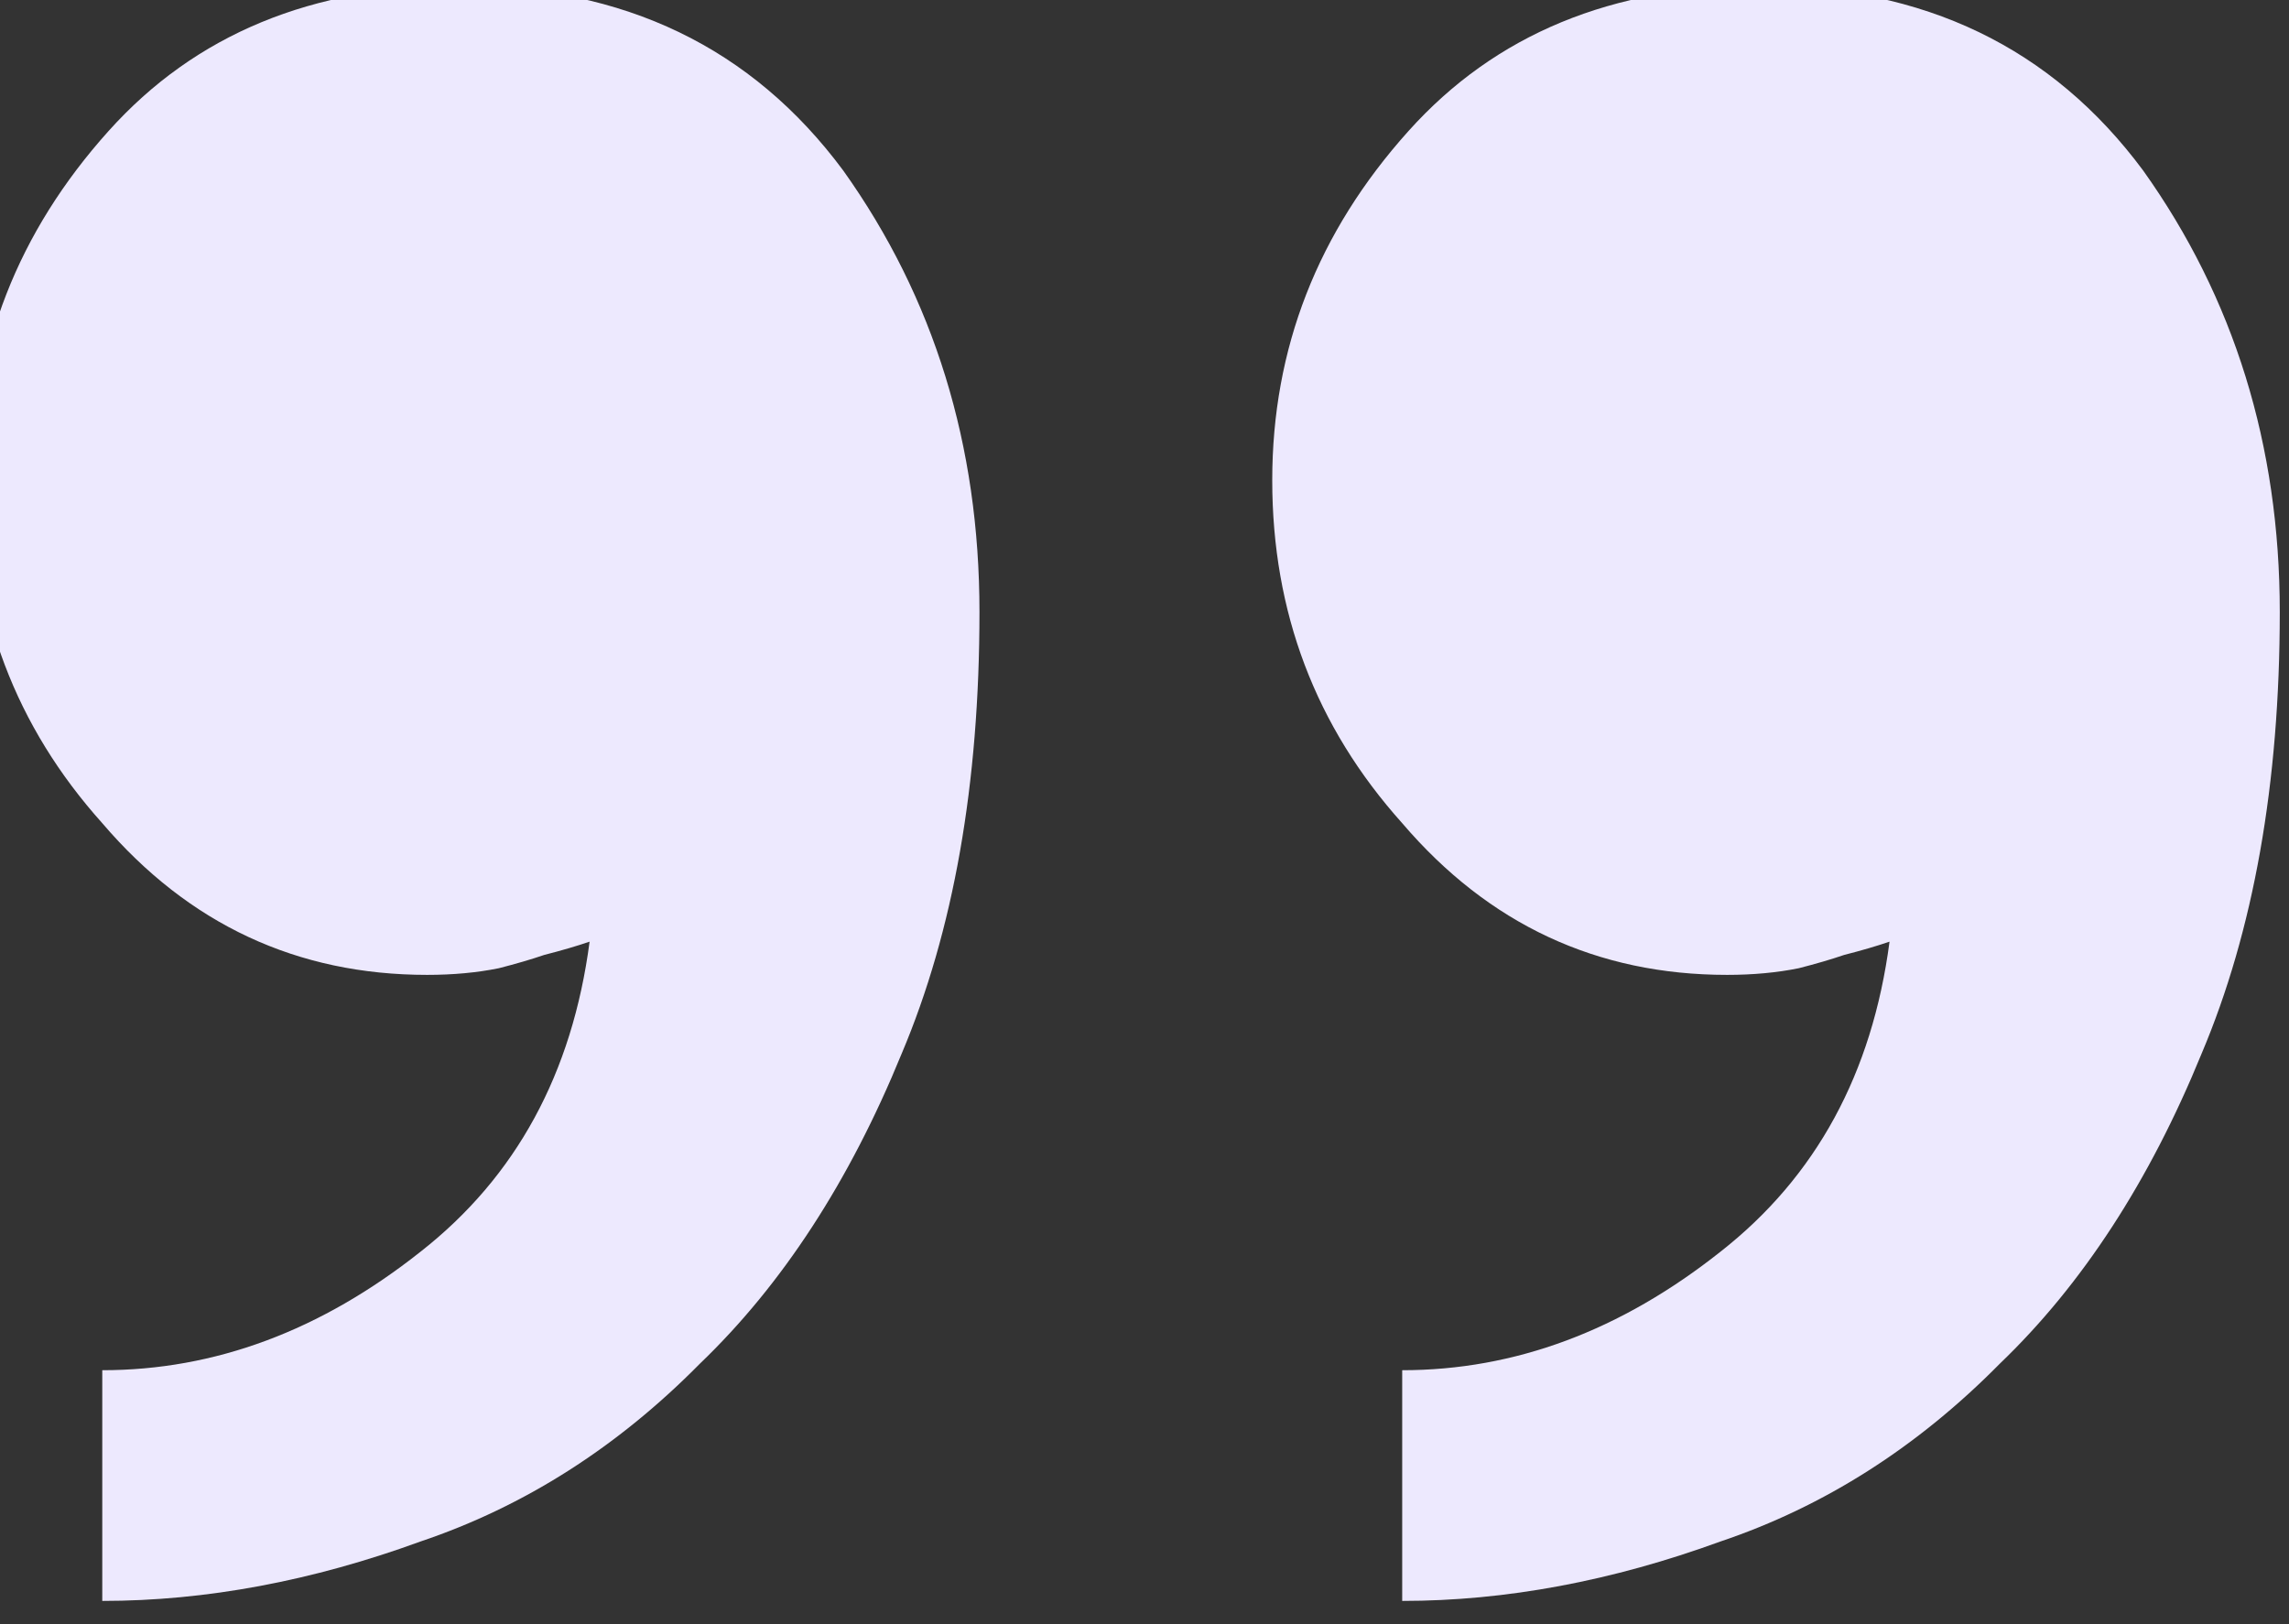 <svg width="62" height="44" viewBox="0 0 62 44" fill="none" xmlns="http://www.w3.org/2000/svg" xmlns:xlink="http://www.w3.org/1999/xlink">
	<rect x="0" y="0" width="62" height="44" fill="#333333" stroke="none"/>
	<desc>
			Created with Pixso.
	</desc>
	<defs/>
	<path id="“" d="M26.53 16.58C26.53 21.23 25.83 25.22 24.42 28.55C23.01 32 21.19 34.8 18.96 36.94C16.73 39.2 14.21 40.81 11.39 41.76C8.46 42.83 5.58 43.37 2.77 43.37L2.77 37.12C5.82 37.12 8.69 36.05 11.39 33.91C13.98 31.88 15.5 29.08 15.97 25.51C15.62 25.63 15.21 25.75 14.74 25.87C14.39 25.99 13.98 26.11 13.51 26.23C12.92 26.35 12.27 26.41 11.57 26.41C8.05 26.41 5.11 25.04 2.77 22.3C0.42 19.68 -0.75 16.58 -0.75 13.01C-0.75 9.44 0.48 6.29 2.94 3.55C5.29 0.93 8.46 -0.38 12.45 -0.38C16.91 -0.38 20.37 1.29 22.84 4.62C25.3 8.07 26.53 12.06 26.53 16.58ZM61.75 16.58C61.75 21.23 61.04 25.22 59.63 28.55C58.22 32 56.4 34.8 54.17 36.94C51.94 39.2 49.42 40.81 46.6 41.76C43.67 42.83 40.79 43.37 37.98 43.37L37.98 37.12C41.03 37.12 43.9 36.05 46.6 33.91C49.19 31.88 50.71 29.08 51.18 25.51C50.83 25.63 50.42 25.75 49.95 25.87C49.6 25.99 49.19 26.11 48.72 26.23C48.13 26.35 47.48 26.41 46.78 26.41C43.26 26.41 40.32 25.04 37.98 22.3C35.63 19.68 34.46 16.58 34.46 13.01C34.46 9.44 35.69 6.29 38.15 3.55C40.5 0.93 43.67 -0.38 47.66 -0.38C52.12 -0.38 55.58 1.29 58.05 4.62C60.51 8.07 61.75 12.06 61.75 16.58Z" fill="#EDE9FE" fill-opacity="1" fill-rule="evenodd"/>
</svg>
